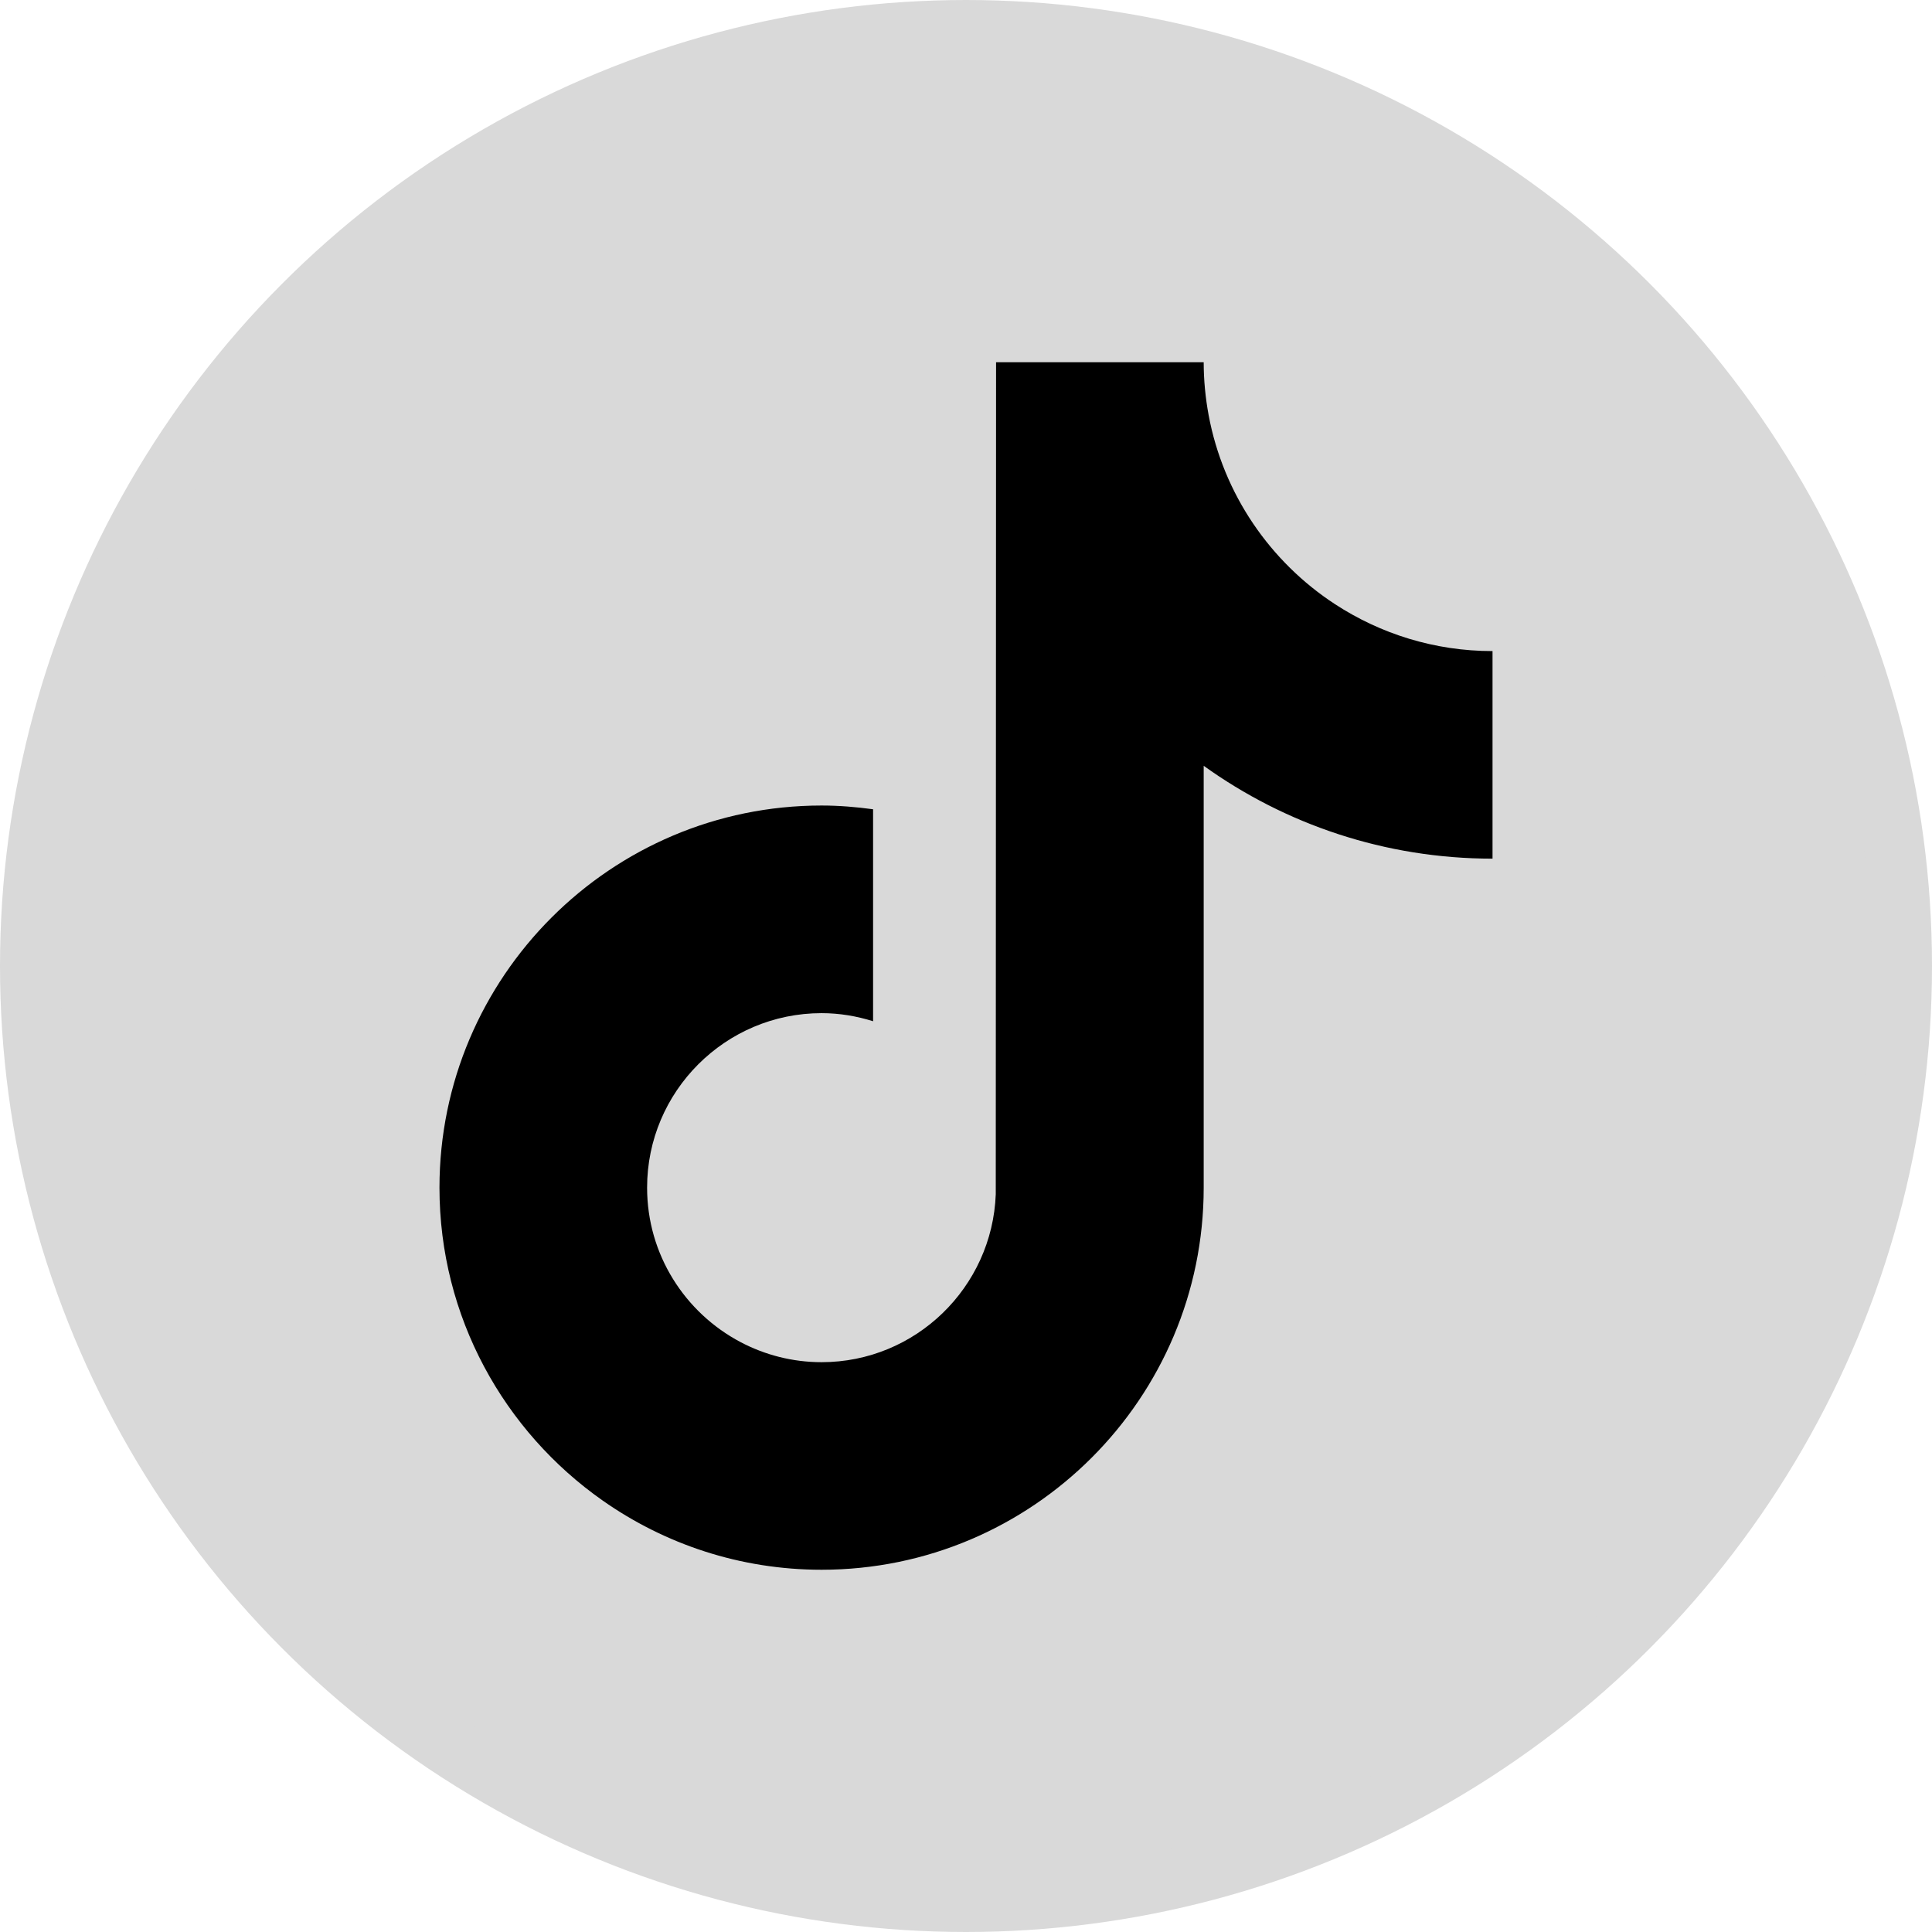 <svg width="32" height="32" viewBox="0 0 32 32" fill="none" xmlns="http://www.w3.org/2000/svg">
<rect width="32" height="32" fill="#F5F5F5"/>
<rect width="1440" height="3765" transform="translate(-1231 -3653)" fill="white"/>
<circle cx="16" cy="16" r="15.5" fill="#D9D9D9" stroke="#D9D9D9"/>
<path d="M22.115 10.009C21.038 9.307 20.261 8.183 20.018 6.872C19.966 6.589 19.937 6.298 19.937 6H16.498L16.493 19.78C16.435 21.323 15.165 22.562 13.608 22.562C13.124 22.562 12.668 22.441 12.267 22.23C11.347 21.745 10.718 20.781 10.718 19.671C10.718 18.078 12.014 16.781 13.608 16.781C13.905 16.781 14.191 16.83 14.461 16.915V13.404C14.181 13.366 13.898 13.342 13.608 13.342C10.118 13.342 7.279 16.182 7.279 19.671C7.279 21.812 8.349 23.707 9.981 24.853C11.009 25.575 12.259 26 13.608 26C17.098 26 19.937 23.161 19.937 19.671V12.684C21.285 13.652 22.938 14.222 24.721 14.222V10.784C23.76 10.784 22.866 10.498 22.115 10.009Z" fill="black"/>
<rect x="-1250.5" y="-3672.5" width="1479" height="7589" rx="4.5" stroke="#9747FF" stroke-dasharray="10 5"/>
</svg>
